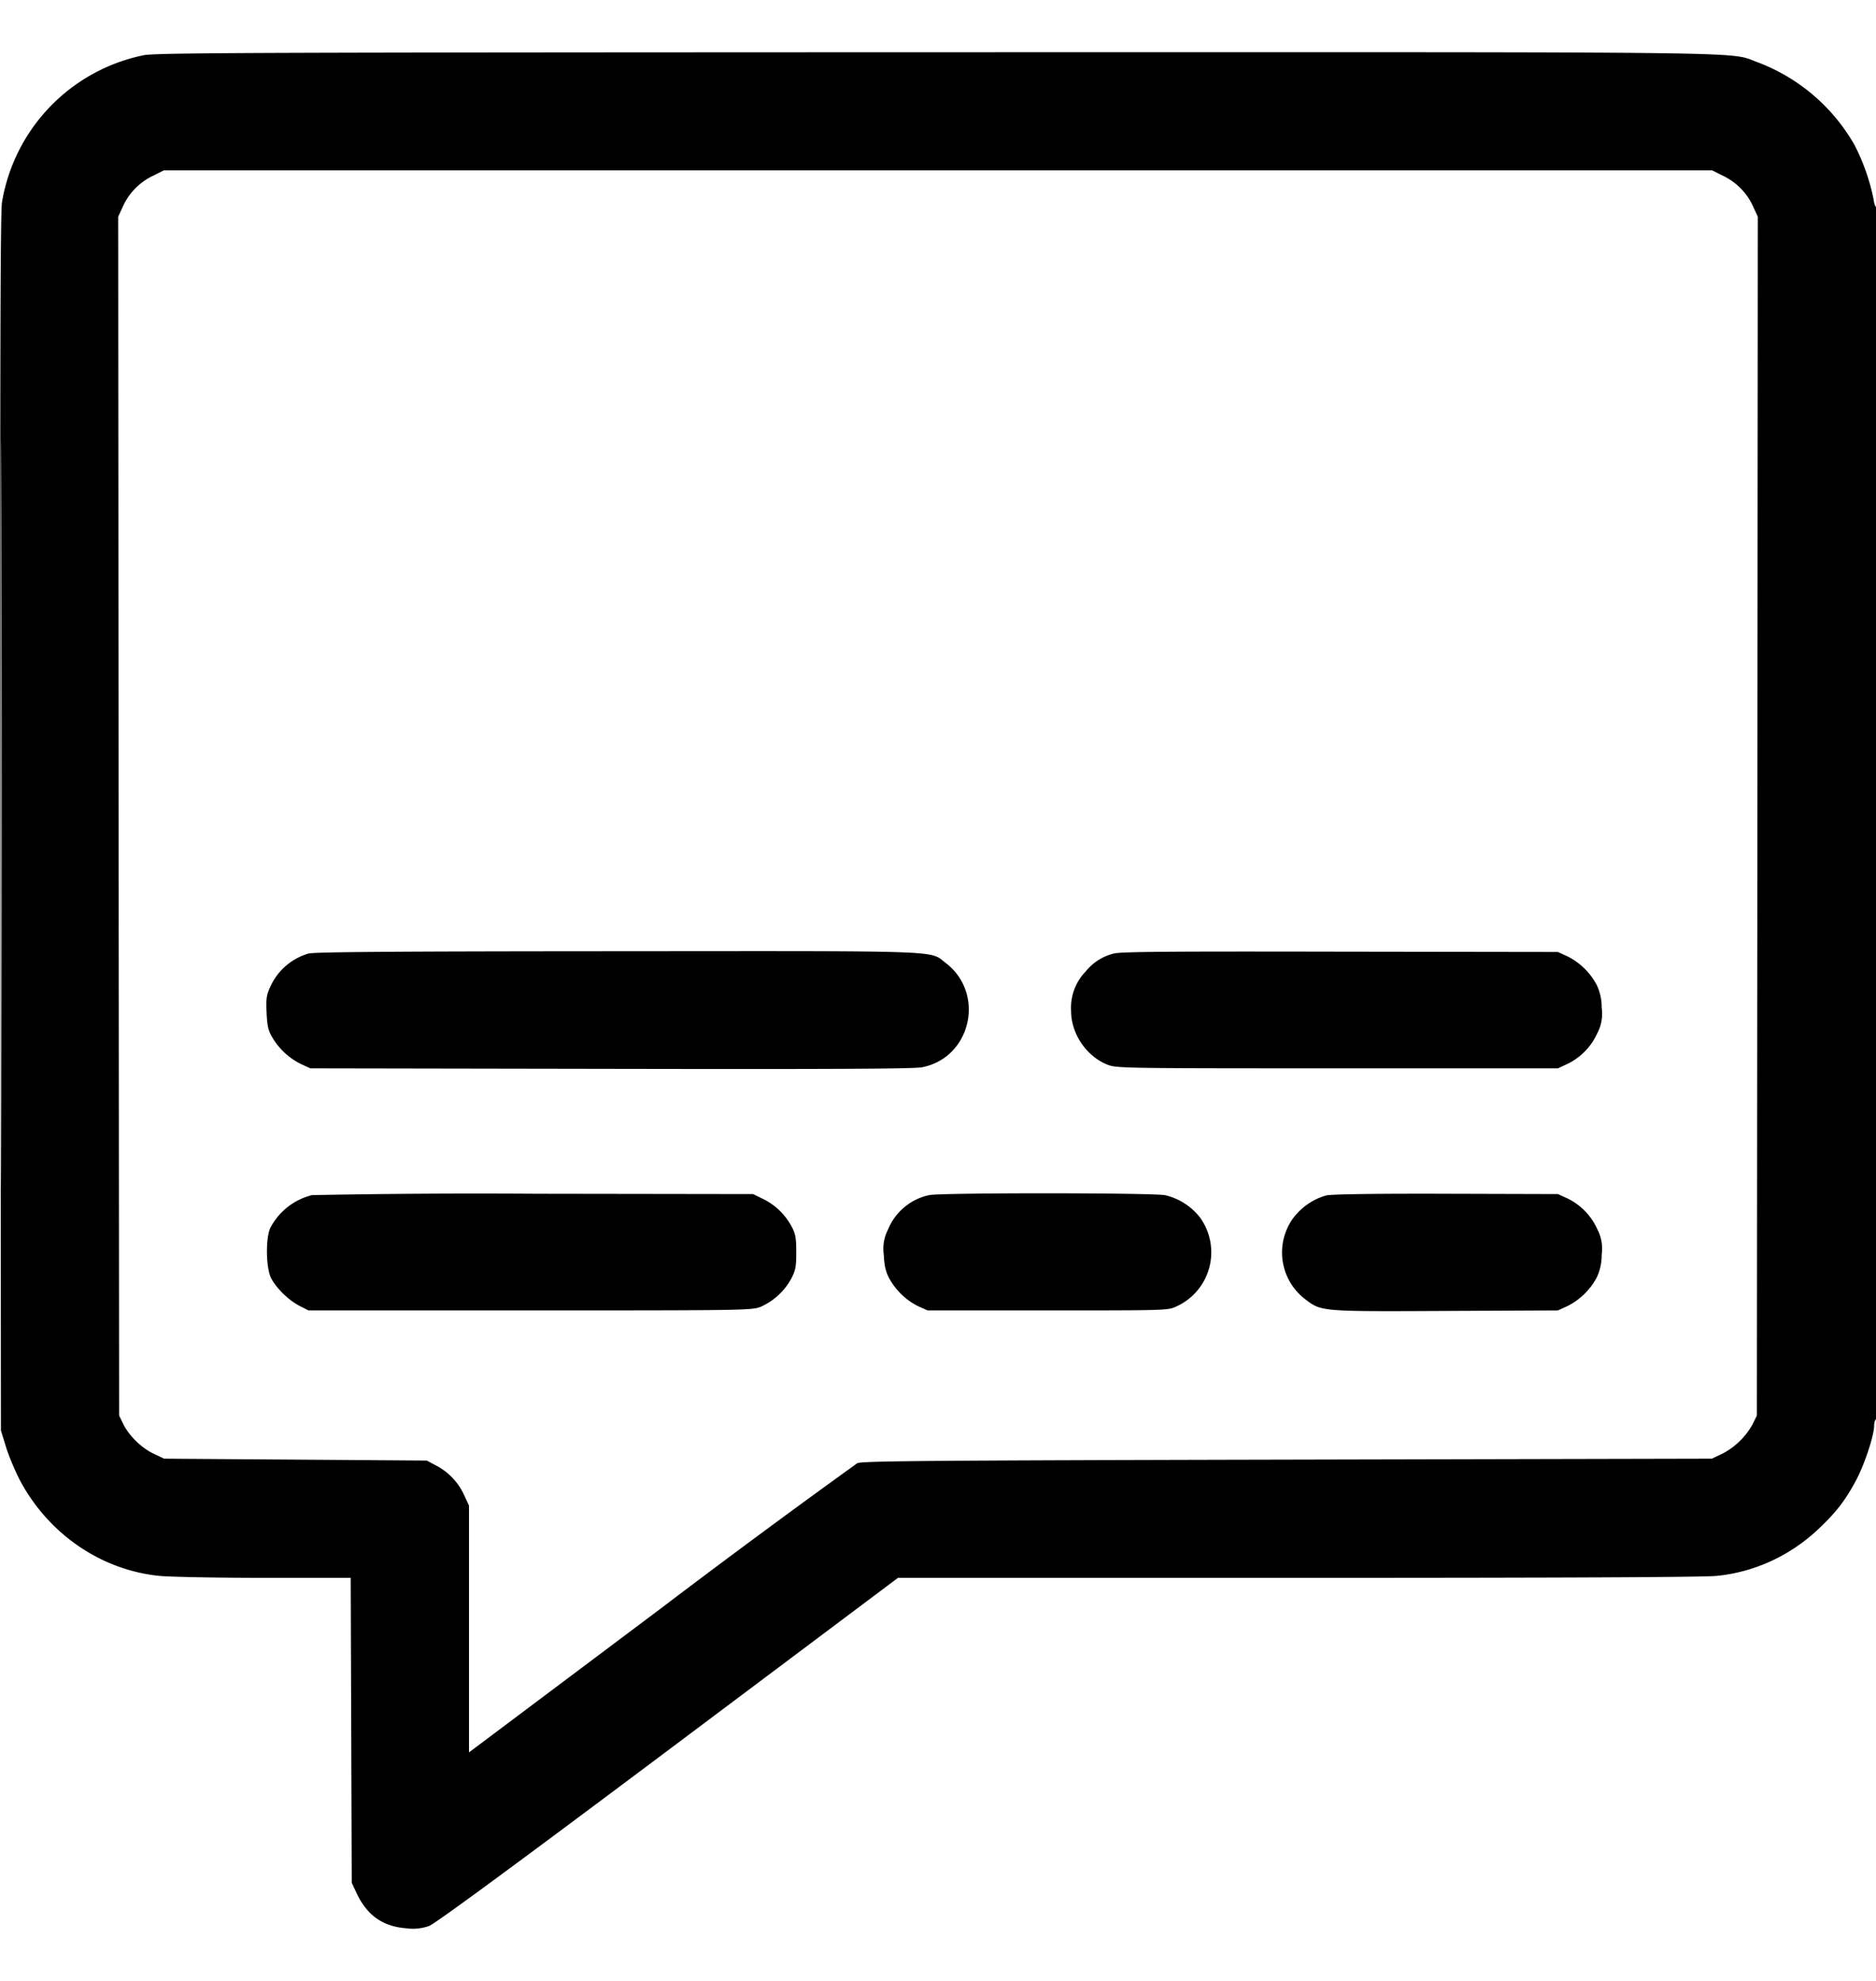 <svg xmlns="http://www.w3.org/2000/svg" xmlns:xlink="http://www.w3.org/1999/xlink" width="18" height="19" viewBox="0 0 18 19"><g fill="none"><g clip-path="url(#bubblesCommentedSolid0)"><path fill="currentColor" fill-rule="evenodd" d="M1.377.53A1.73 1.73 0 0 0 .019 1.94C.003 2.041 0 3.53.004 7.898l.005 5.823l.05.162c.028.09.088.23.132.315c.274.515.777.86 1.336.917c.103.01.558.019 1.012.019h.826l.005 1.462l.005 1.463l.047.1c.1.212.25.319.475.336a.46.46 0 0 0 .22-.022q.087-.032 2.293-1.685l2.206-1.654h3.835c2.539 0 3.898-.006 4.022-.019c.36-.036.7-.192.969-.444c.173-.162.263-.278.367-.473c.082-.155.173-.43.173-.523c0-.028.008-.056.018-.062c.012-.007.018-1.968.018-5.825c0-3.311-.007-5.81-.016-5.804c-.008.005-.02-.031-.027-.081a2 2 0 0 0-.181-.512a1.8 1.8 0 0 0-.92-.79c-.312-.109.31-.101-7.887-.1c-6.58.002-7.5.005-7.61.029m.085 1.159a.6.6 0 0 0-.285.296l-.043.094l.004 5.749l.005 5.749l.04.082c.056.113.175.23.293.285l.099.047l1.26.009l1.26.009l.09.048a.6.6 0 0 1 .269.285l.046.099v2.367l1.832-1.374a94 94 0 0 1 1.894-1.4c.054-.021.663-.026 4.131-.034l4.068-.009l.099-.047a.7.7 0 0 0 .293-.285l.04-.082l.005-5.75l.004-5.748l-.043-.094a.6.6 0 0 0-.285-.296l-.11-.055H1.572zM.01 7.808c0 3.203.002 4.513.004 2.912c.003-1.602.003-4.222 0-5.823C.011 3.295.01 4.605.01 7.808m2.95 1.338a.58.58 0 0 0-.365.315c-.039.085-.043.115-.037.254c.006.128.016.17.055.236a.66.66 0 0 0 .275.255l.09.041l2.88.005c2.103.004 2.909 0 2.987-.015c.472-.09.613-.706.23-1c-.162-.123.042-.115-3.153-.113c-2.127.001-2.909.007-2.962.022m7.722.001a.5.5 0 0 0-.266.172a.5.5 0 0 0-.139.378c0 .22.149.437.352.516c.086.033.167.034 2.204.034h2.115l.084-.039a.6.6 0 0 0 .293-.296a.4.4 0 0 0 .043-.247a.5.5 0 0 0-.048-.219a.65.65 0 0 0-.28-.273l-.092-.042l-2.097-.003c-1.656-.003-2.112 0-2.169.019m-7.689 2.316a.62.62 0 0 0-.396.308c-.05.092-.047.394.006.492c.052.097.169.21.272.263l.085.043h2.124c2.046 0 2.127-.001 2.213-.034a.62.62 0 0 0 .295-.271c.041-.079.048-.113.048-.253c0-.134-.007-.175-.041-.24a.62.62 0 0 0-.271-.268l-.102-.05l-2.079-.003a83 83 0 0 0-2.154.013m5.922 0a.55.55 0 0 0-.394.329a.4.4 0 0 0-.041.243c.004.1.018.16.048.219a.65.65 0 0 0 .28.274l.092.041h1.152c1.139 0 1.153 0 1.235-.038a.57.57 0 0 0 .225-.856a.6.6 0 0 0-.331-.211c-.113-.024-2.148-.025-2.266-.001m3.81.003a.6.6 0 0 0-.33.236a.563.563 0 0 0 .129.76c.154.118.148.118 1.346.112l1.078-.005l.092-.042a.65.65 0 0 0 .28-.273a.5.5 0 0 0 .048-.219a.4.4 0 0 0-.042-.245a.6.6 0 0 0-.288-.296l-.09-.041l-1.071-.003c-.675-.002-1.1.004-1.152.016" clip-rule="evenodd"/></g><defs><clipPath id="bubblesCommentedSolid0"><path fill="#fff" d="M0 .5h18v18H0z"/></clipPath></defs></g></svg>